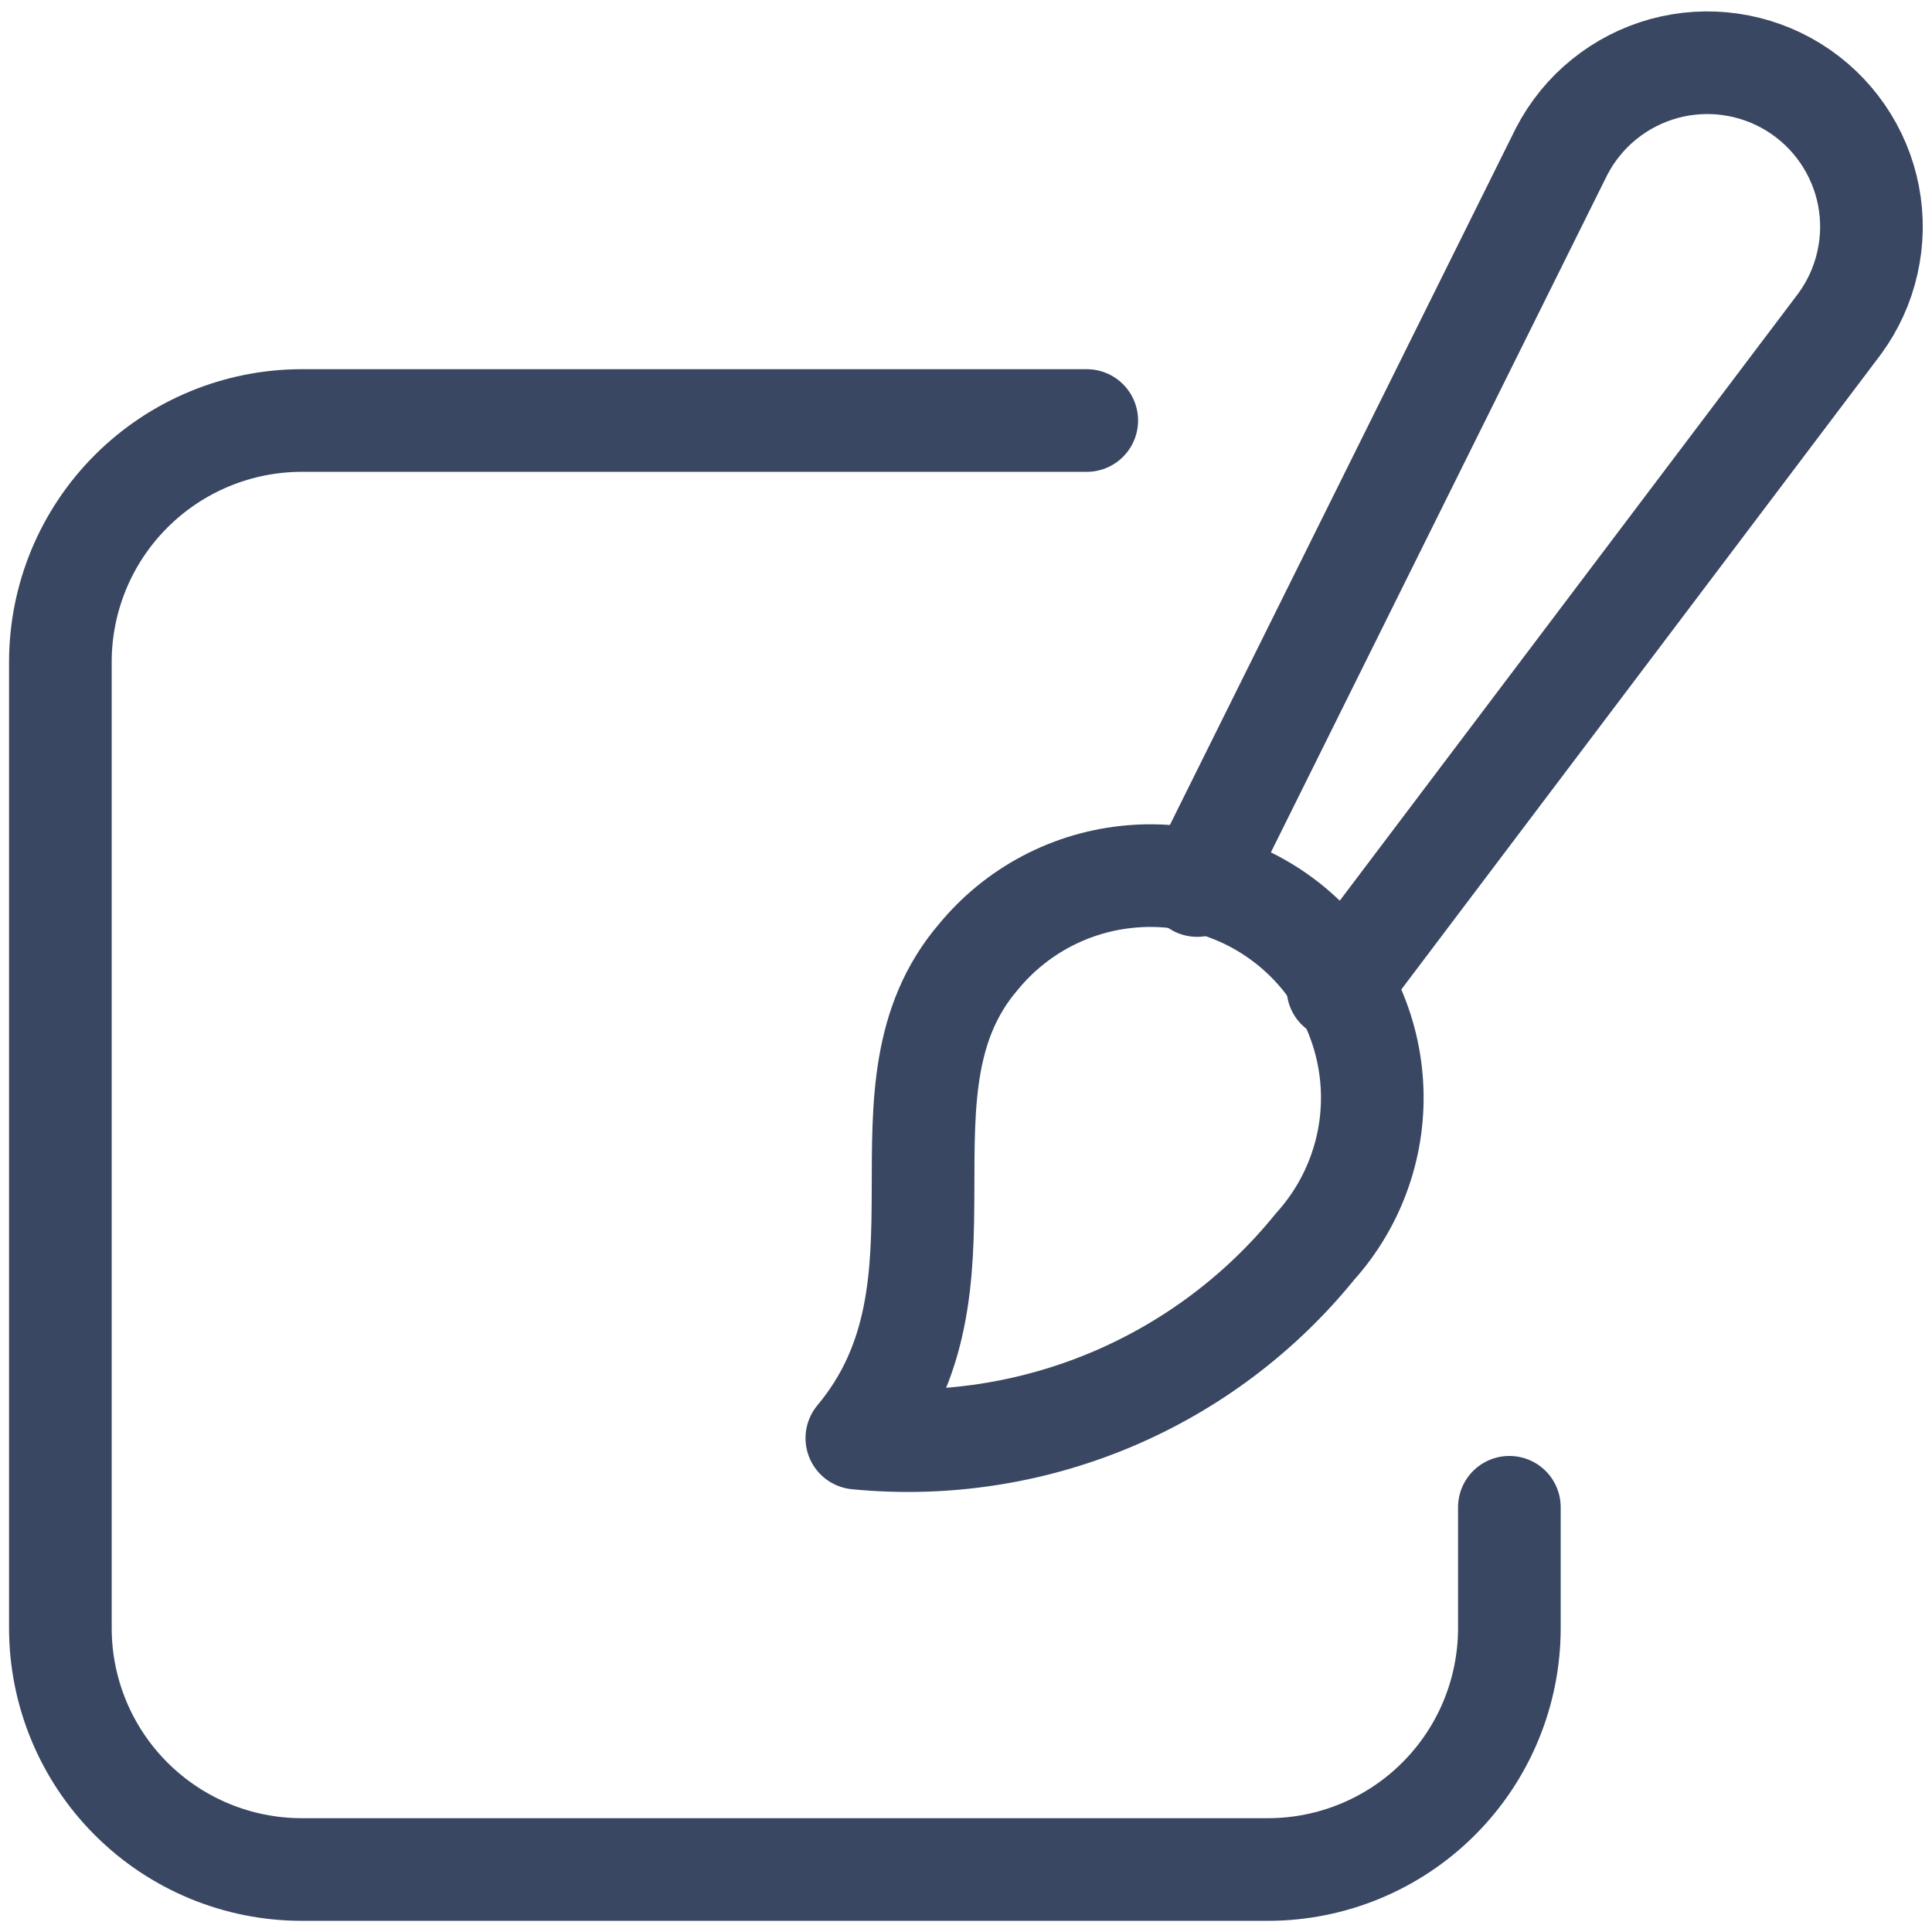 <svg width="32" height="32" viewBox="0 0 32 32" fill="none" xmlns="http://www.w3.org/2000/svg">
<path d="M14.192 23.82C16.311 21.287 14.325 18.036 16.209 15.845C16.52 15.467 16.904 15.154 17.338 14.926C17.772 14.698 18.247 14.559 18.735 14.517C19.224 14.474 19.716 14.53 20.182 14.681C20.648 14.832 21.08 15.074 21.451 15.394C21.823 15.714 22.127 16.105 22.345 16.544C22.563 16.983 22.691 17.461 22.722 17.95C22.753 18.439 22.686 18.93 22.524 19.393C22.363 19.855 22.111 20.281 21.783 20.645C20.879 21.762 19.712 22.636 18.388 23.19C17.063 23.744 15.621 23.96 14.192 23.82V23.82Z" stroke="#394762" stroke-width="1.7" stroke-linecap="round" stroke-linejoin="round"/>
<path d="M22.16 16.369L30.469 5.365C30.691 5.063 30.848 4.719 30.93 4.353C31.013 3.988 31.019 3.609 30.948 3.241C30.877 2.873 30.73 2.524 30.518 2.216C30.305 1.907 30.032 1.646 29.713 1.448C29.395 1.25 29.039 1.121 28.668 1.067C28.298 1.013 27.92 1.037 27.558 1.136C27.197 1.236 26.86 1.409 26.569 1.645C26.278 1.88 26.039 2.174 25.866 2.507L19.828 14.667" stroke="#394762" stroke-width="1.7" stroke-linecap="round" stroke-linejoin="round"/>
<path d="M18 6.965H5C3.939 6.965 2.922 7.387 2.172 8.137C1.421 8.887 1 9.904 1 10.965V26.965C1 28.026 1.421 29.044 2.172 29.794C2.922 30.544 3.939 30.965 5 30.965H21C22.061 30.965 23.078 30.544 23.828 29.794C24.579 29.044 25 28.026 25 26.965V24.965" stroke="#394762" stroke-width="1.7" stroke-linecap="round" stroke-linejoin="round"/>
</svg>
